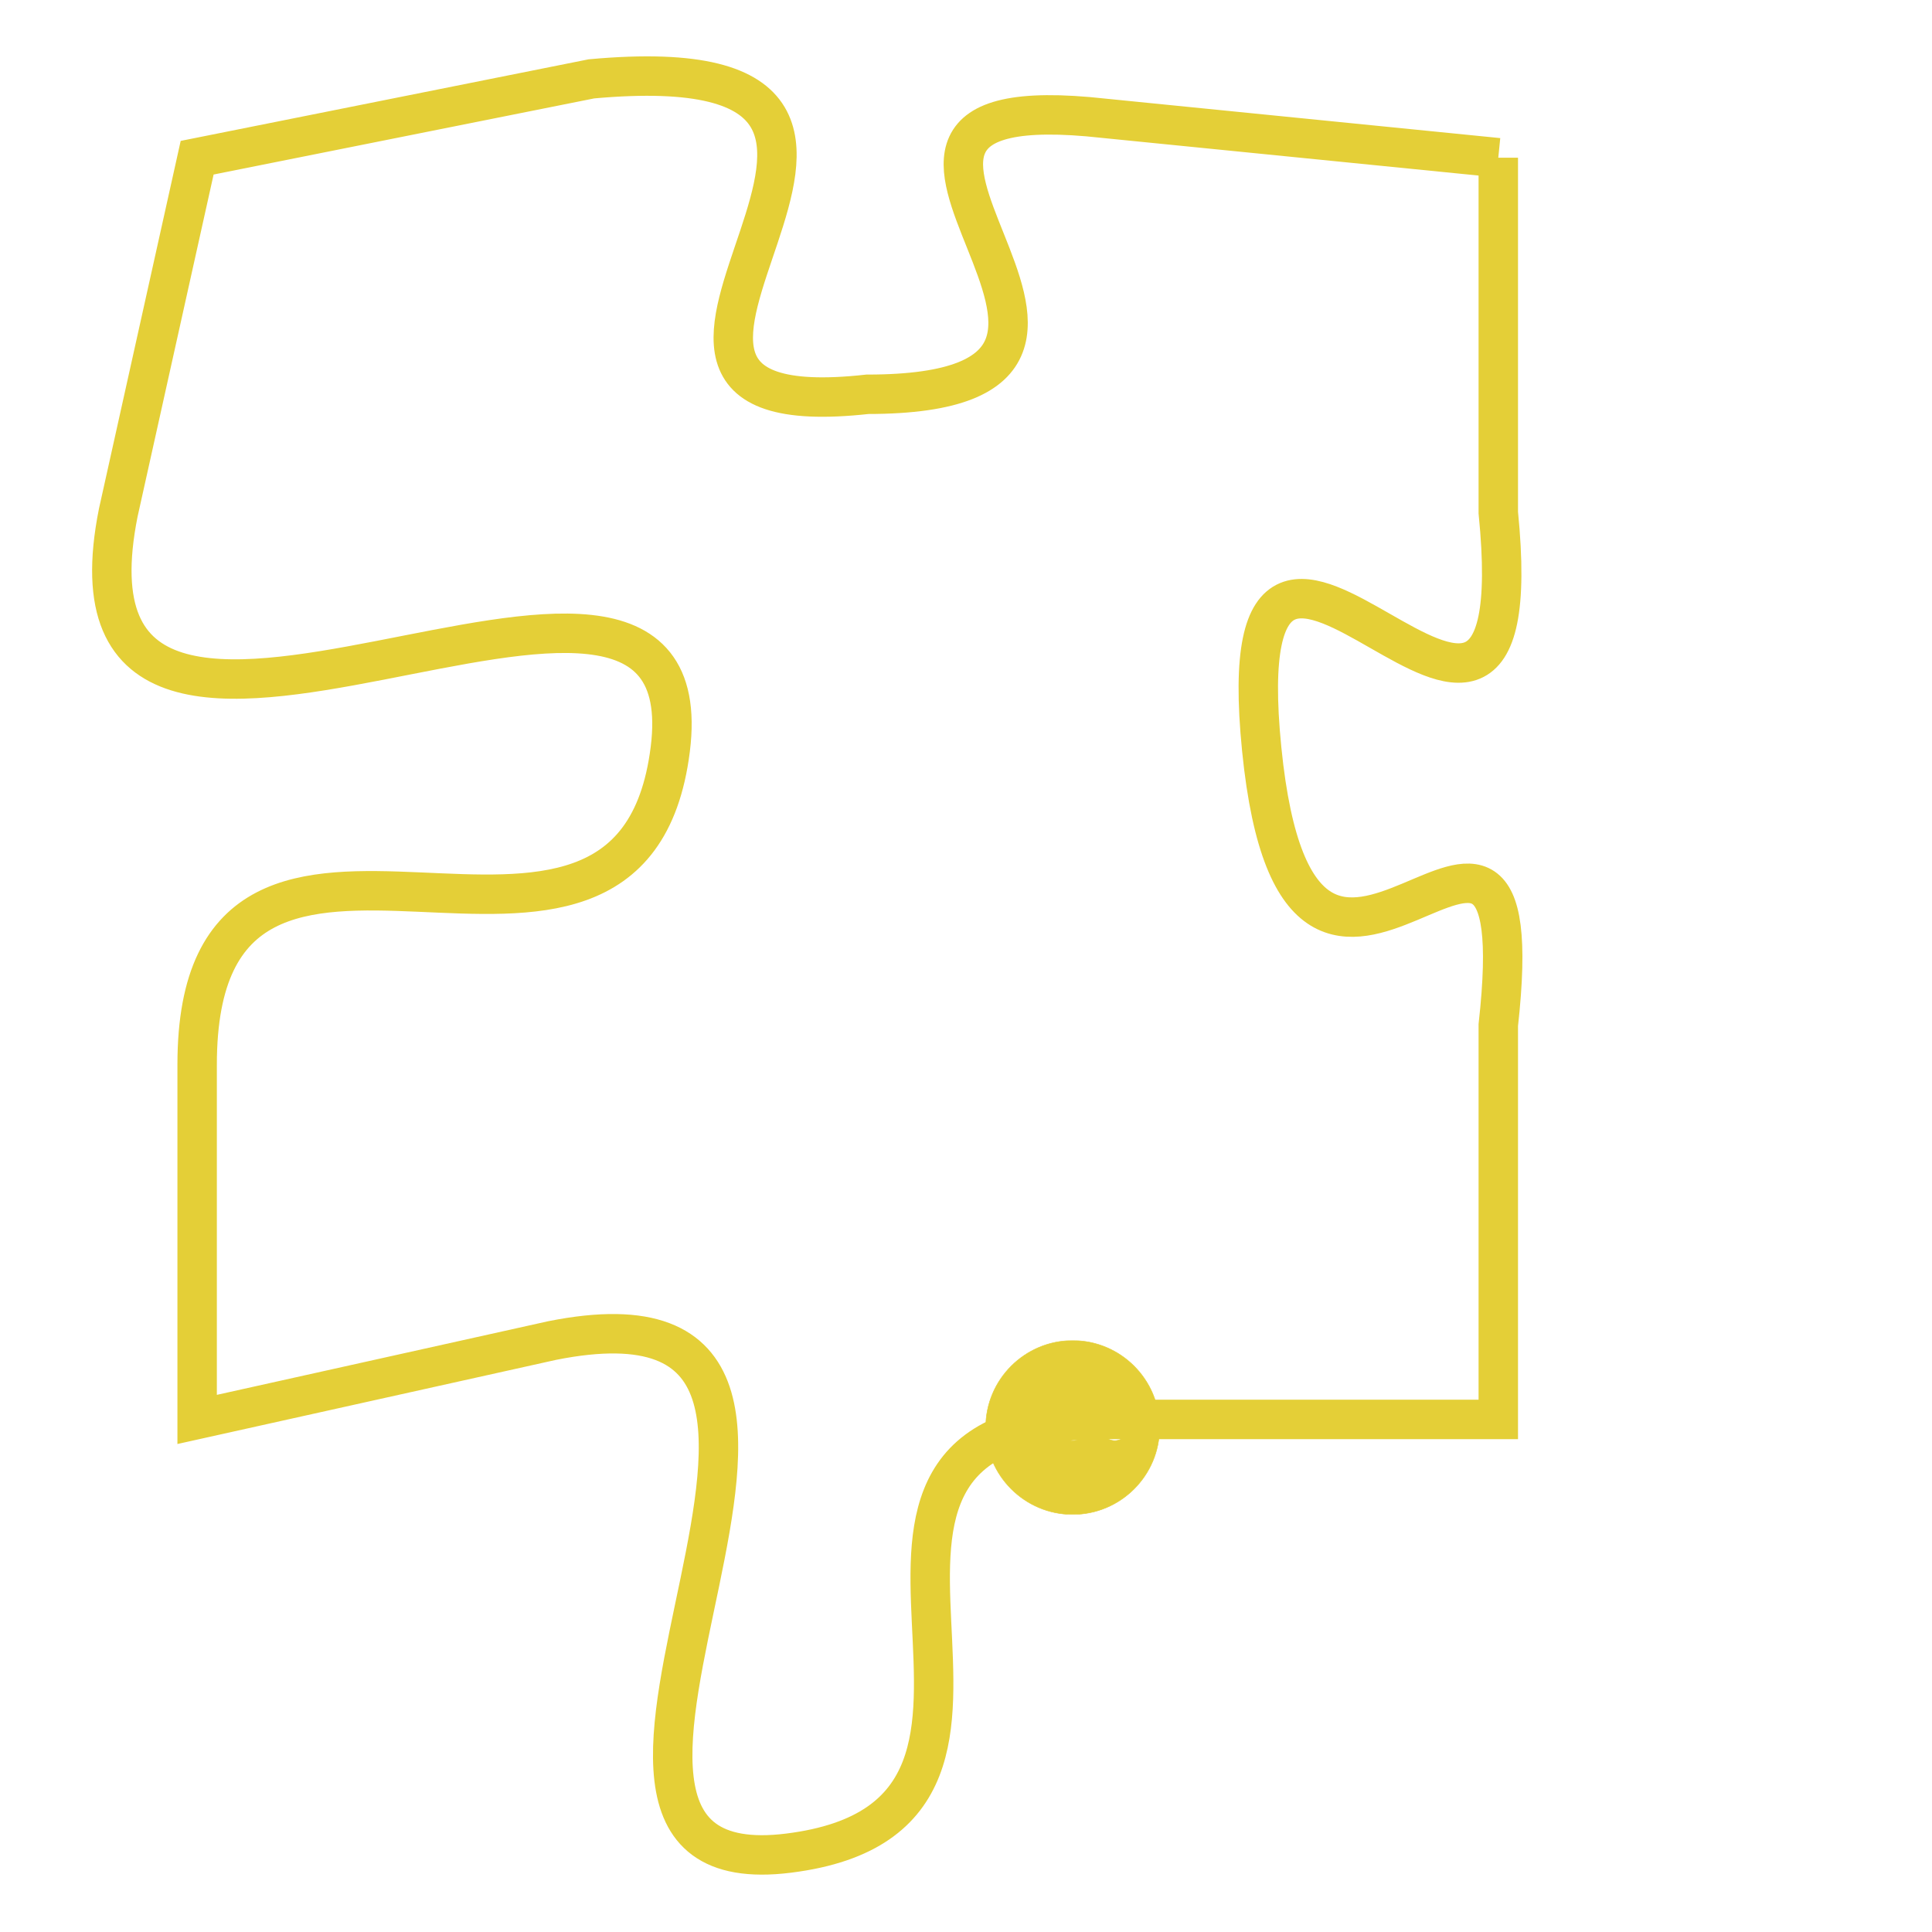 <svg version="1.1" xmlns="http://www.w3.org/2000/svg" xmlns:xlink="http://www.w3.org/1999/xlink" fill="transparent" x="0" y="0" width="350" height="350" preserveAspectRatio="xMinYMin slice"><style type="text/css">.links{fill:transparent;stroke: #E4CF37;}.links:hover{fill:#63D272; opacity:0.4;}</style><defs><g id="allt"><path id="t6307" d="M2244,1536 L2234,1535 C2225,1534 2237,1542 2228,1542 C2219,1543 2232,1533 2221,1534 L2211,1536 2211,1536 L2209,1545 C2207,1555 2224,1543 2223,1551 C2222,1559 2211,1550 2211,1559 L2211,1568 2211,1568 L2220,1566 C2230,1564 2218,1580 2226,1579 C2234,1578 2225,1568 2234,1568 L2244,1568 2244,1568 L2244,1558 C2245,1549 2239,1561 2238,1551 C2237,1541 2245,1555 2244,1545 L2244,1536"/></g><clipPath id="c" clipRule="evenodd" fill="transparent"><use href="#t6307"/></clipPath></defs><svg viewBox="2206 1532 40 49" preserveAspectRatio="xMinYMin meet"><svg width="4380" height="2430"><g><image crossorigin="anonymous" x="0" y="0" href="https://nftpuzzle.license-token.com/assets/completepuzzle.svg" width="100%" height="100%" /><g class="links"><use href="#t6307"/></g></g></svg><svg x="2231" y="1566" height="9%" width="9%" viewBox="0 0 330 330"><g><a xlink:href="https://nftpuzzle.license-token.com/" class="links"><title>See the most innovative NFT based token software licensing project</title><path fill="#E4CF37" id="more" d="M165,0C74.019,0,0,74.019,0,165s74.019,165,165,165s165-74.019,165-165S255.981,0,165,0z M85,190 c-13.785,0-25-11.215-25-25s11.215-25,25-25s25,11.215,25,25S98.785,190,85,190z M165,190c-13.785,0-25-11.215-25-25 s11.215-25,25-25s25,11.215,25,25S178.785,190,165,190z M245,190c-13.785,0-25-11.215-25-25s11.215-25,25-25 c13.785,0,25,11.215,25,25S258.785,190,245,190z"></path></a></g></svg></svg></svg>